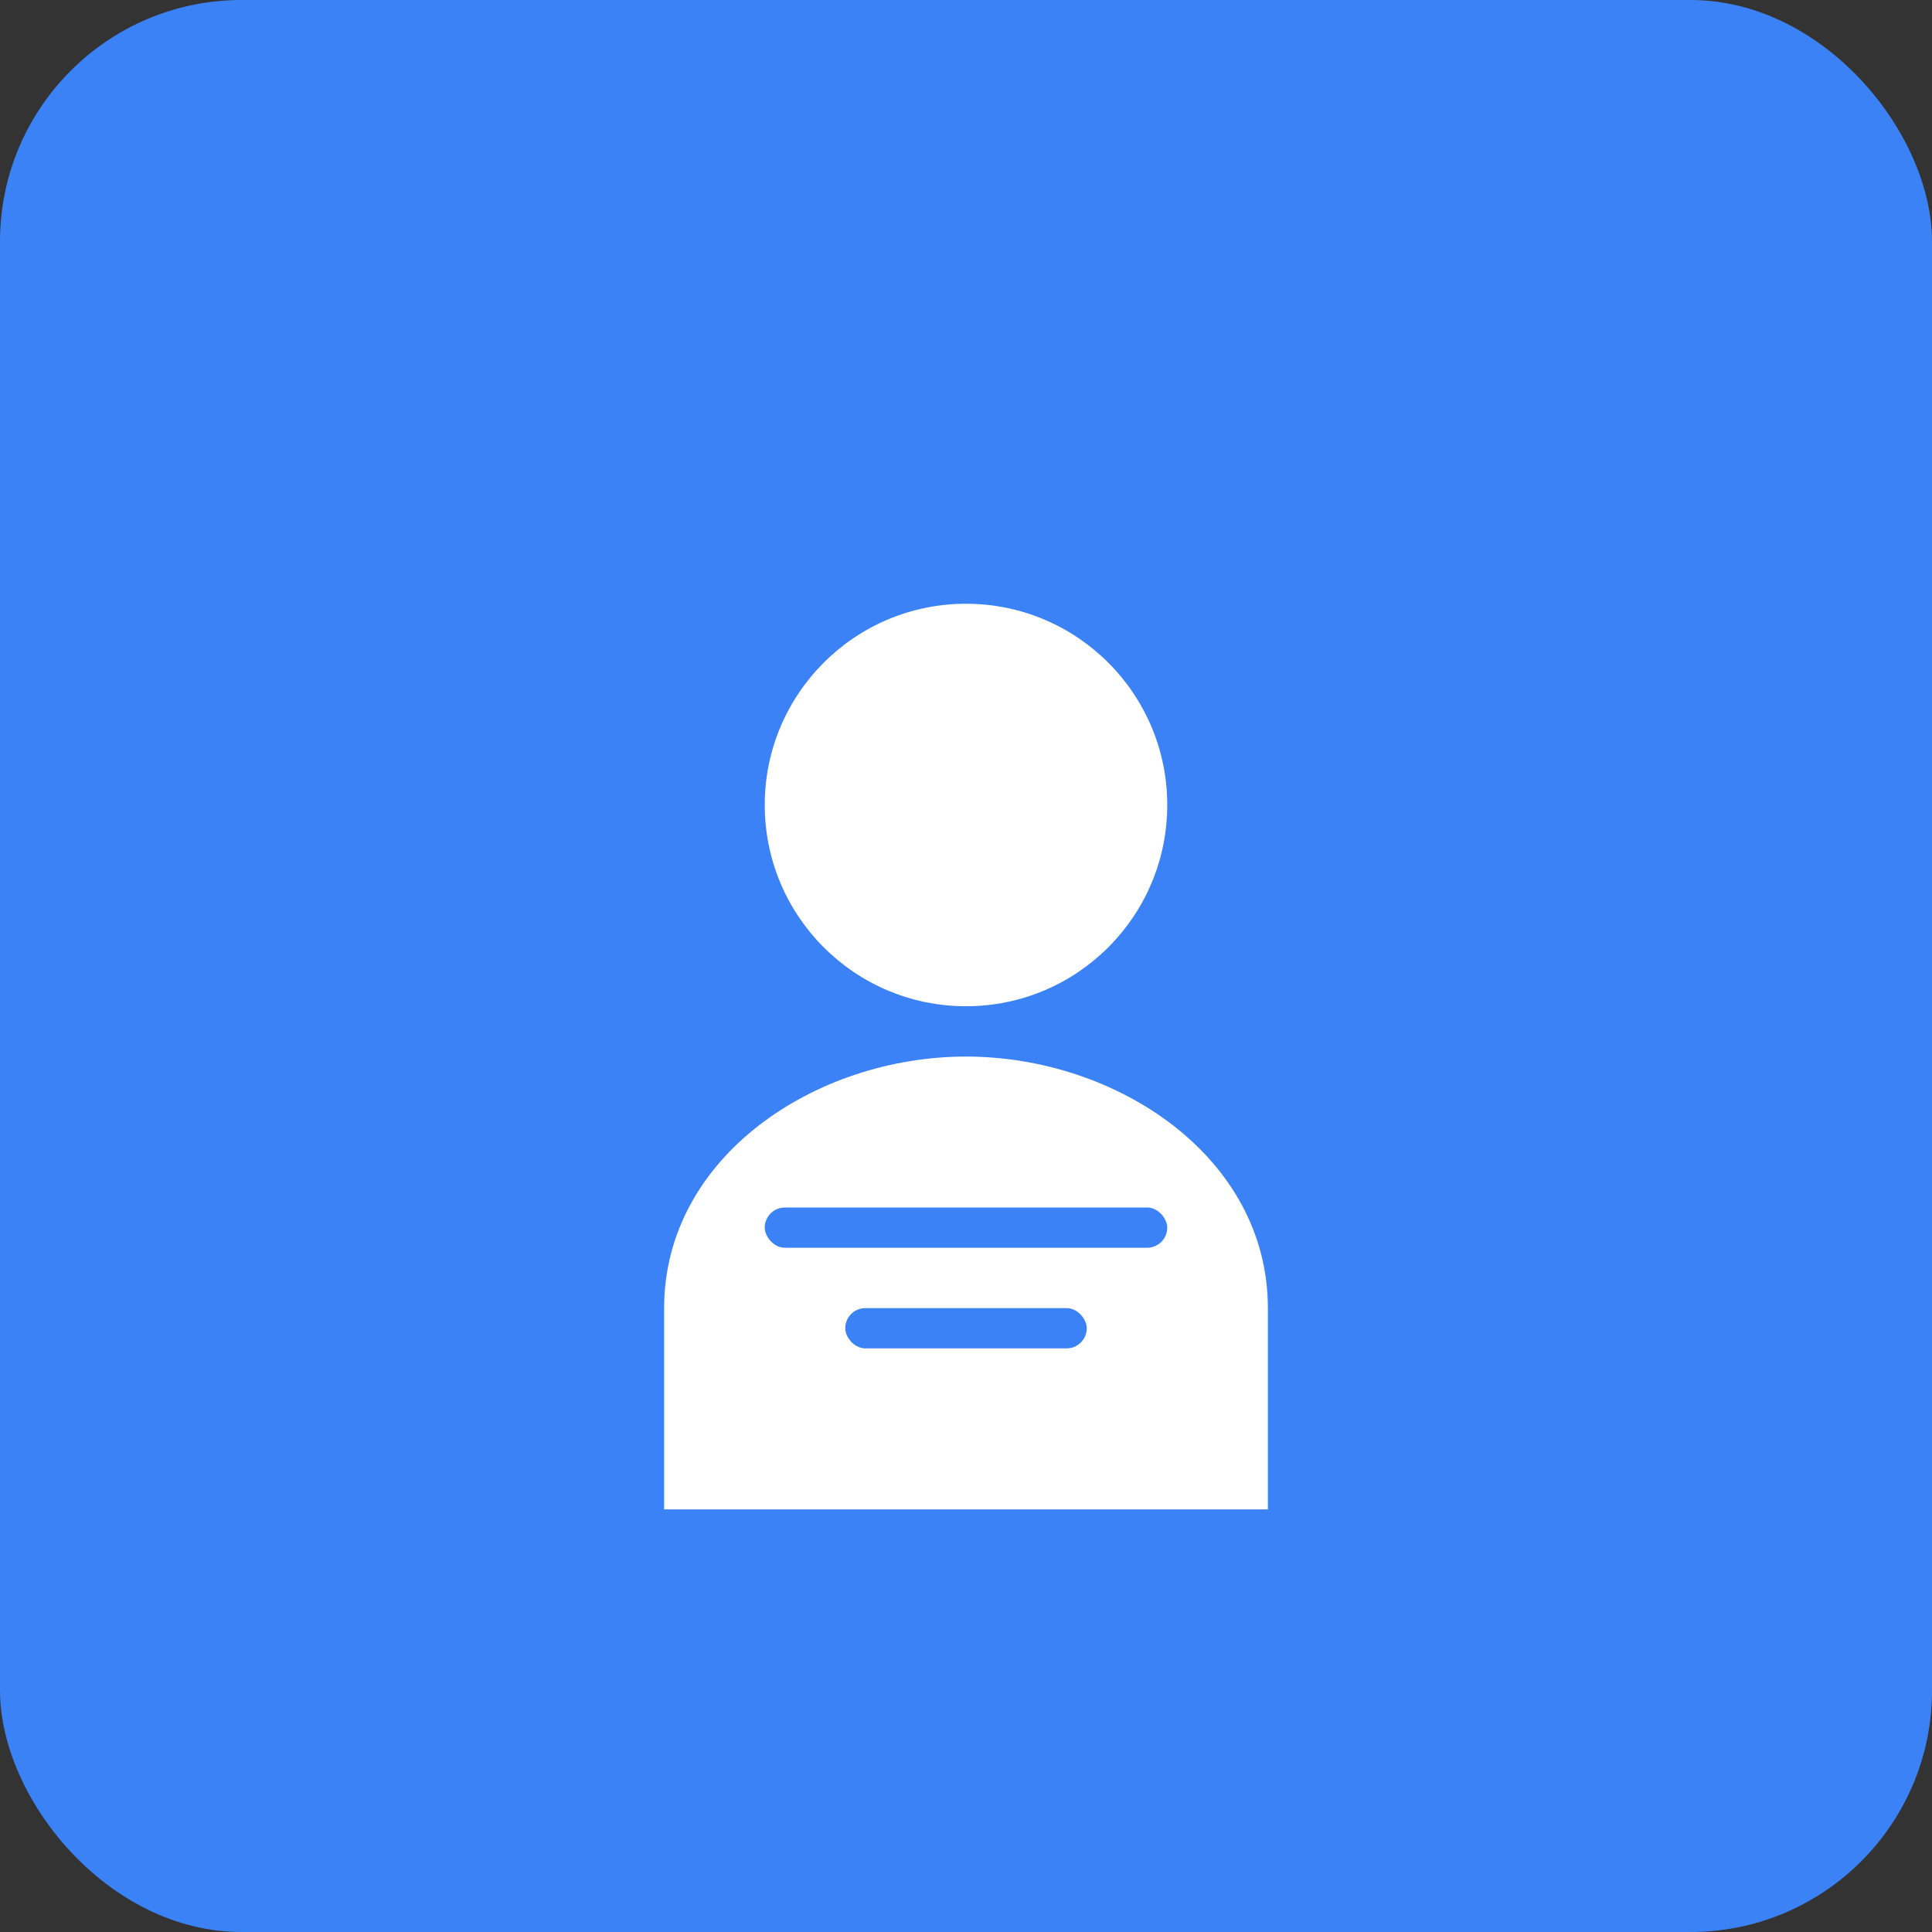 <svg width="192" height="192" viewBox="0 0 192 192" fill="none" xmlns="http://www.w3.org/2000/svg">
  <rect x="0" y="0" width="192" height="192" fill="#333333" stroke="none"/>
  <rect width="192" height="192" rx="24" fill="#3b82f6"/>
  <circle cx="96" cy="80" r="20" fill="white"/>
  <path d="M96 105c-15 0-30 10-30 25v20h60v-20c0-15-15-25-30-25z" fill="white"/>
  <rect x="76" y="120" width="40" height="4" rx="2" fill="#3b82f6"/>
  <rect x="84" y="130" width="24" height="4" rx="2" fill="#3b82f6"/>
</svg>